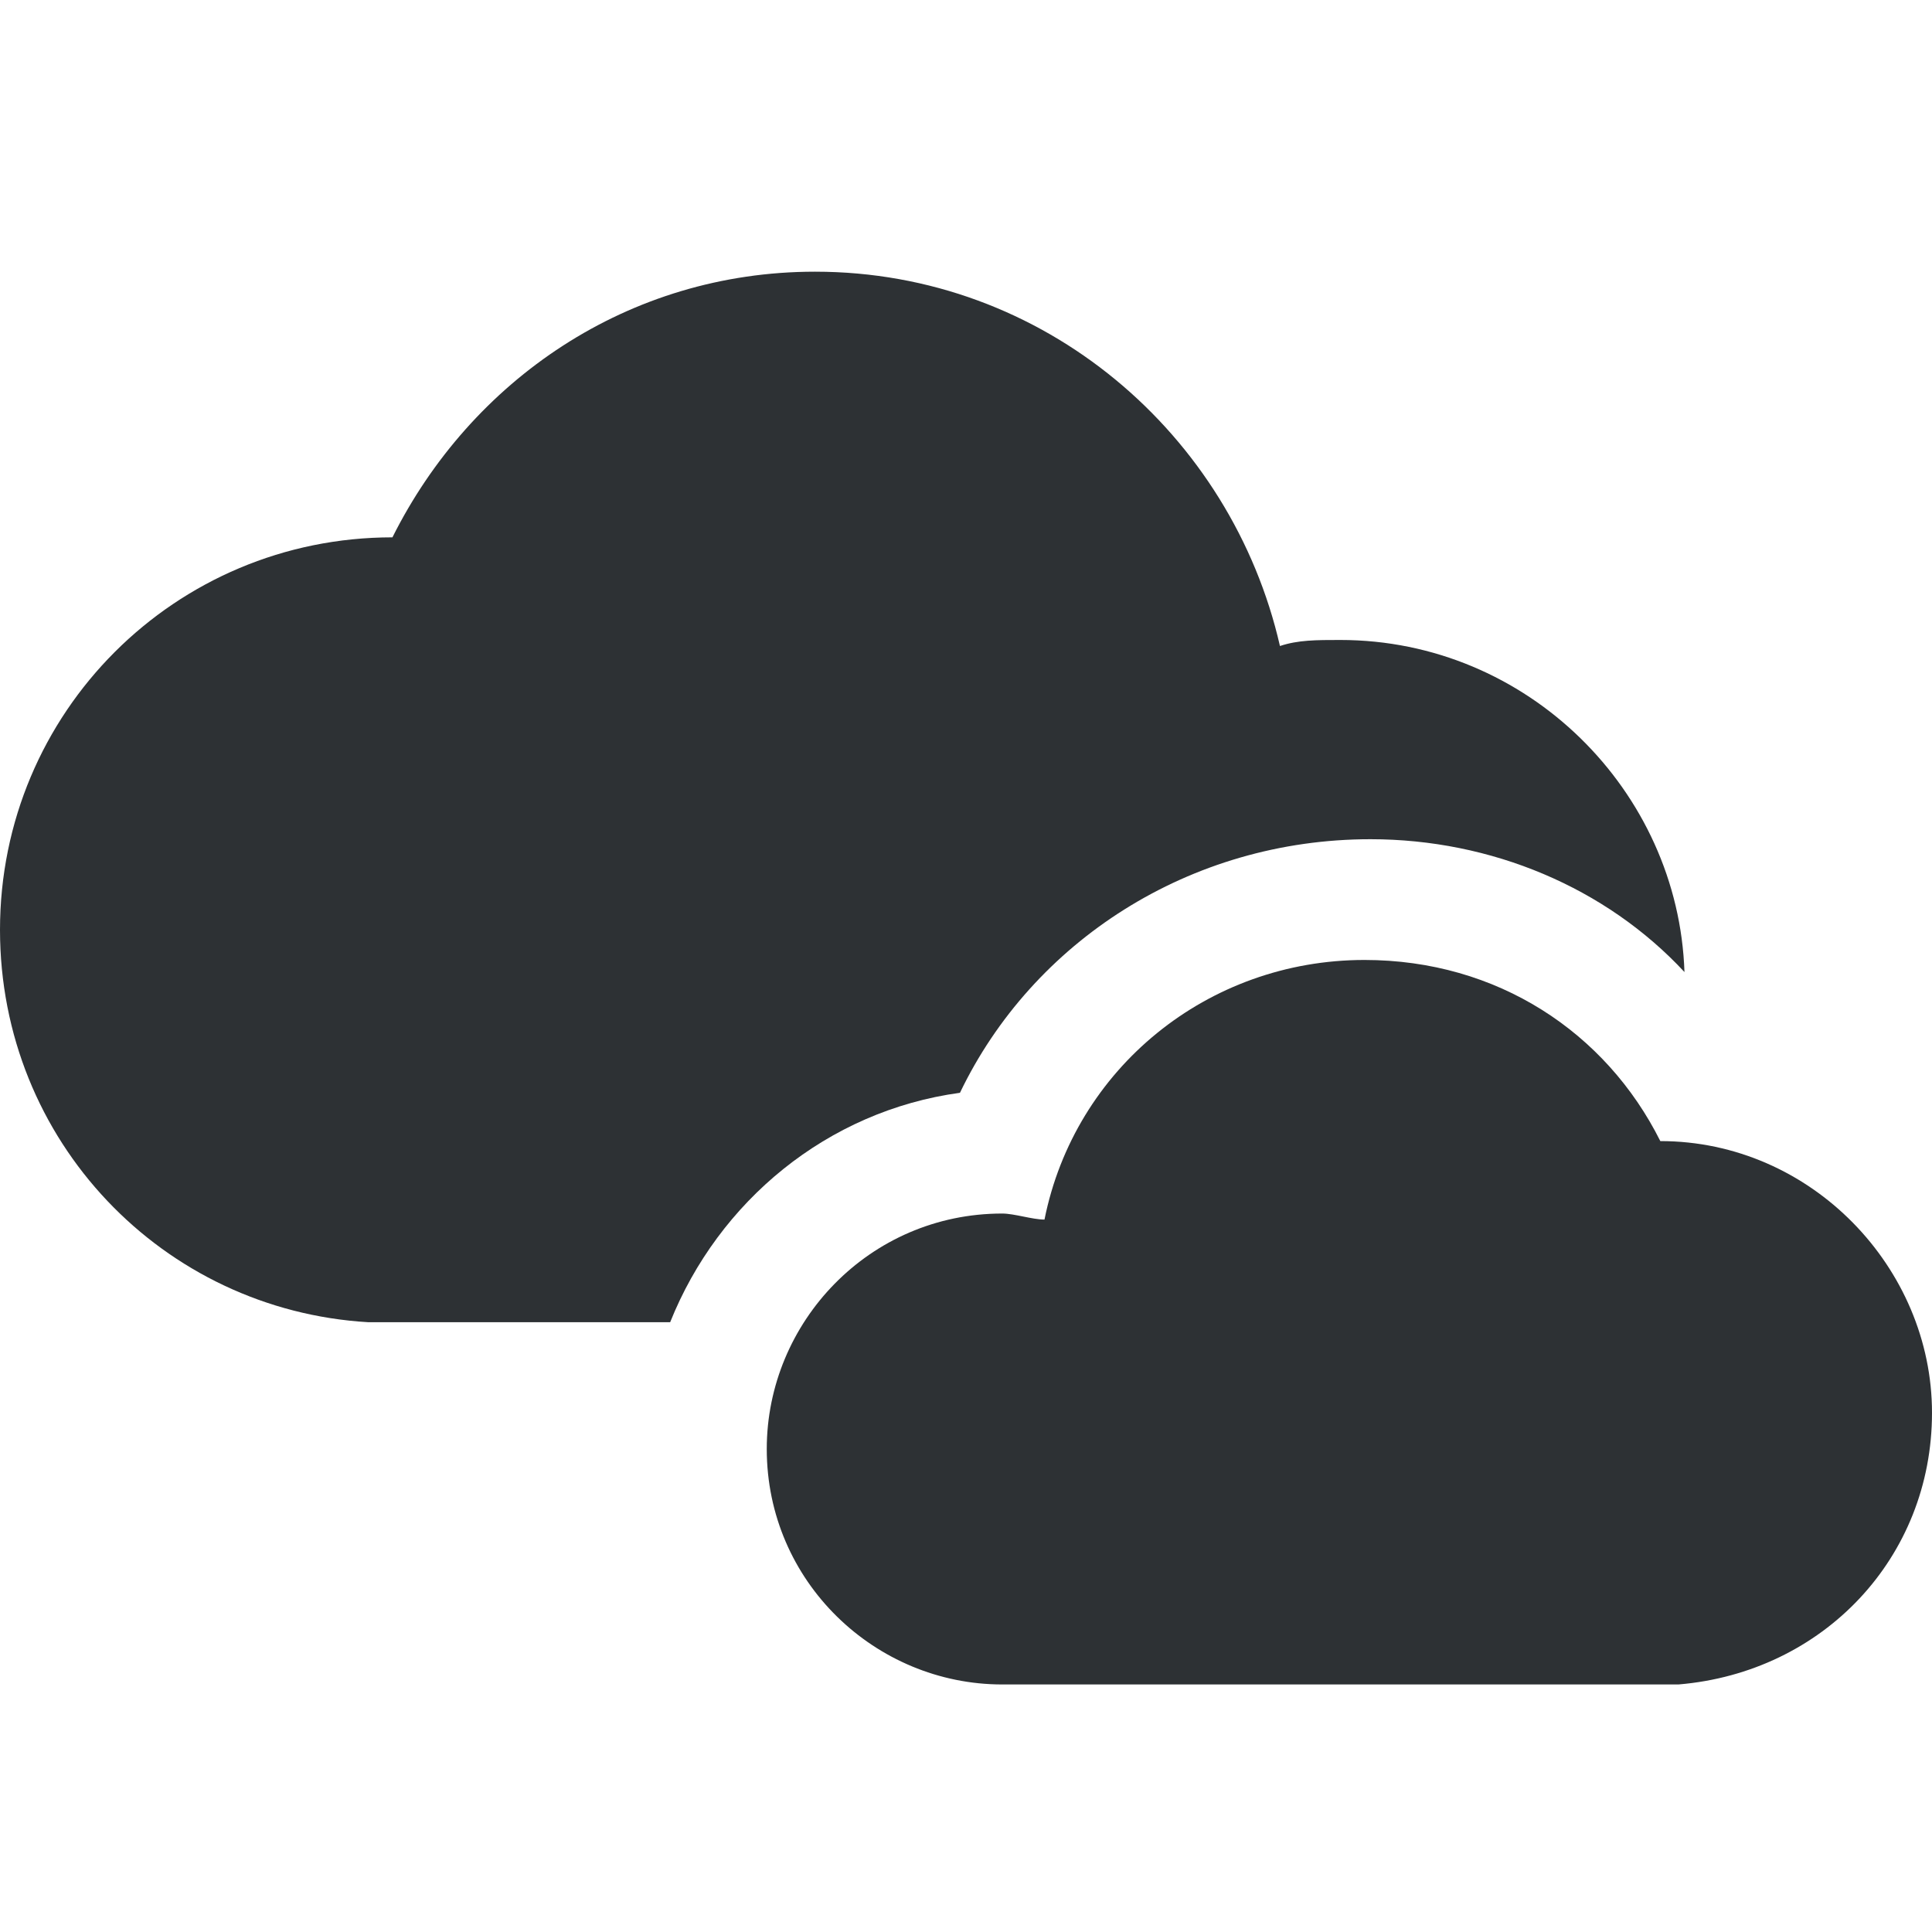 <?xml version="1.0" encoding="utf-8"?>
<!-- Generator: Adobe Illustrator 18.1.0, SVG Export Plug-In . SVG Version: 6.00 Build 0)  -->
<svg version="1.1" id="Layer_1" xmlns="http://www.w3.org/2000/svg" xmlns:xlink="http://www.w3.org/1999/xlink" x="0px" y="0px"
	 viewBox="0 0 32 32" enable-background="new 0 0 32 32" xml:space="preserve">
<g>
	<path fill="#2D3134" d="M22.7,13.9c2,0,3.9,0.8,5.2,2.2c-0.1-3-2.6-5.5-5.7-5.5c-0.4,0-0.7,0-1,0.1c-0.8-3.5-3.9-6.2-7.7-6.2
		c-3.1,0-5.7,1.8-7,4.4C2.9,8.9,0,11.8,0,15.4c0,3.5,2.7,6.3,6.1,6.5v0h5c0.8-2,2.6-3.5,4.8-3.8C17.1,15.6,19.7,13.9,22.7,13.9z"/>
	<path fill="#2D3134" d="M27.5,18.9c-0.9-1.8-2.7-3-4.9-3c-2.6,0-4.8,1.8-5.3,4.3c-0.2,0-0.5-0.1-0.7-0.1c-2.2,0-3.9,1.8-3.9,3.9
		c0,2.2,1.8,3.9,3.9,3.9h11.2v0c2.4-0.2,4.2-2.1,4.2-4.5C32,21,30,18.9,27.5,18.9z"/>
</g>
</svg>
